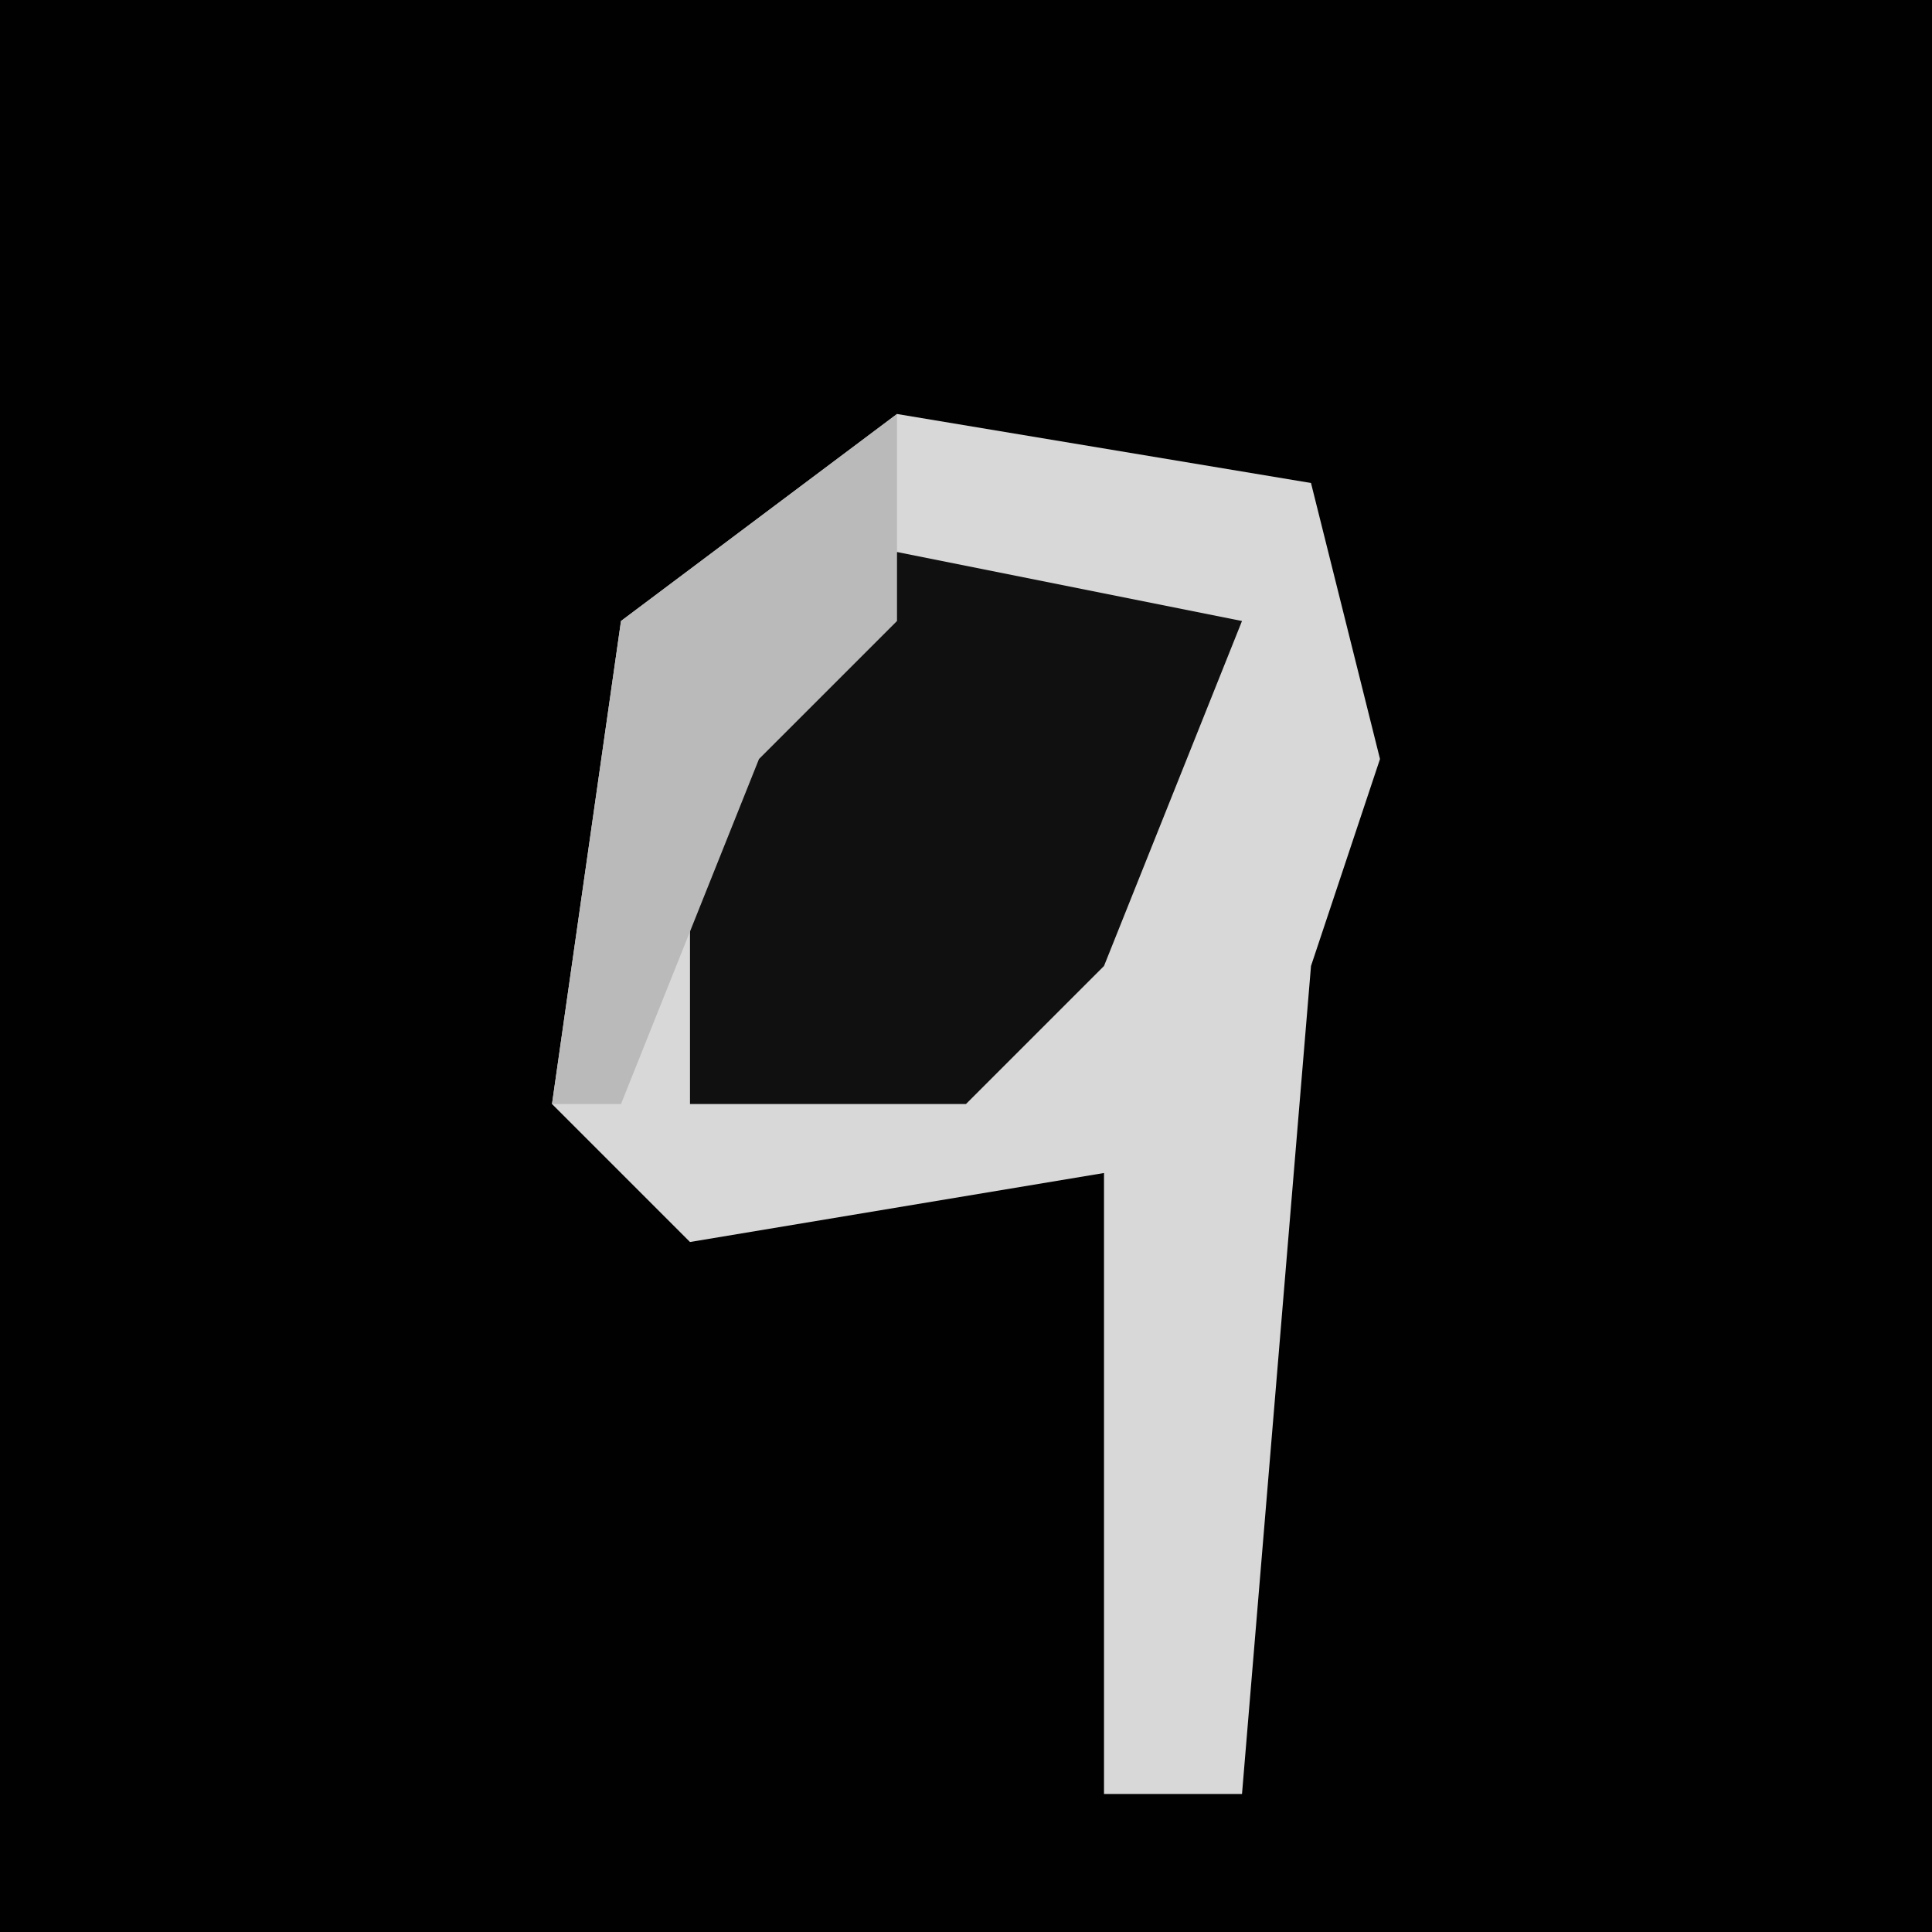 <?xml version="1.0" encoding="UTF-8"?>
<svg version="1.1" xmlns="http://www.w3.org/2000/svg" width="28" height="28">
<path d="M0,0 L28,0 L28,28 L0,28 Z " fill="#010101" transform="translate(0,0)"/>
<path d="M0,0 L6,1 L7,5 L6,8 L5,20 L3,20 L3,11 L-3,12 L-5,10 L-4,3 Z " fill="#D8D8D8" transform="translate(13,6)"/>
<path d="M0,0 L5,1 L3,6 L1,8 L-3,8 L-3,3 Z " fill="#101010" transform="translate(13,8)"/>
<path d="M0,0 L0,3 L-2,5 L-4,10 L-5,10 L-4,3 Z " fill="#BABABA" transform="translate(13,6)"/>
</svg>
